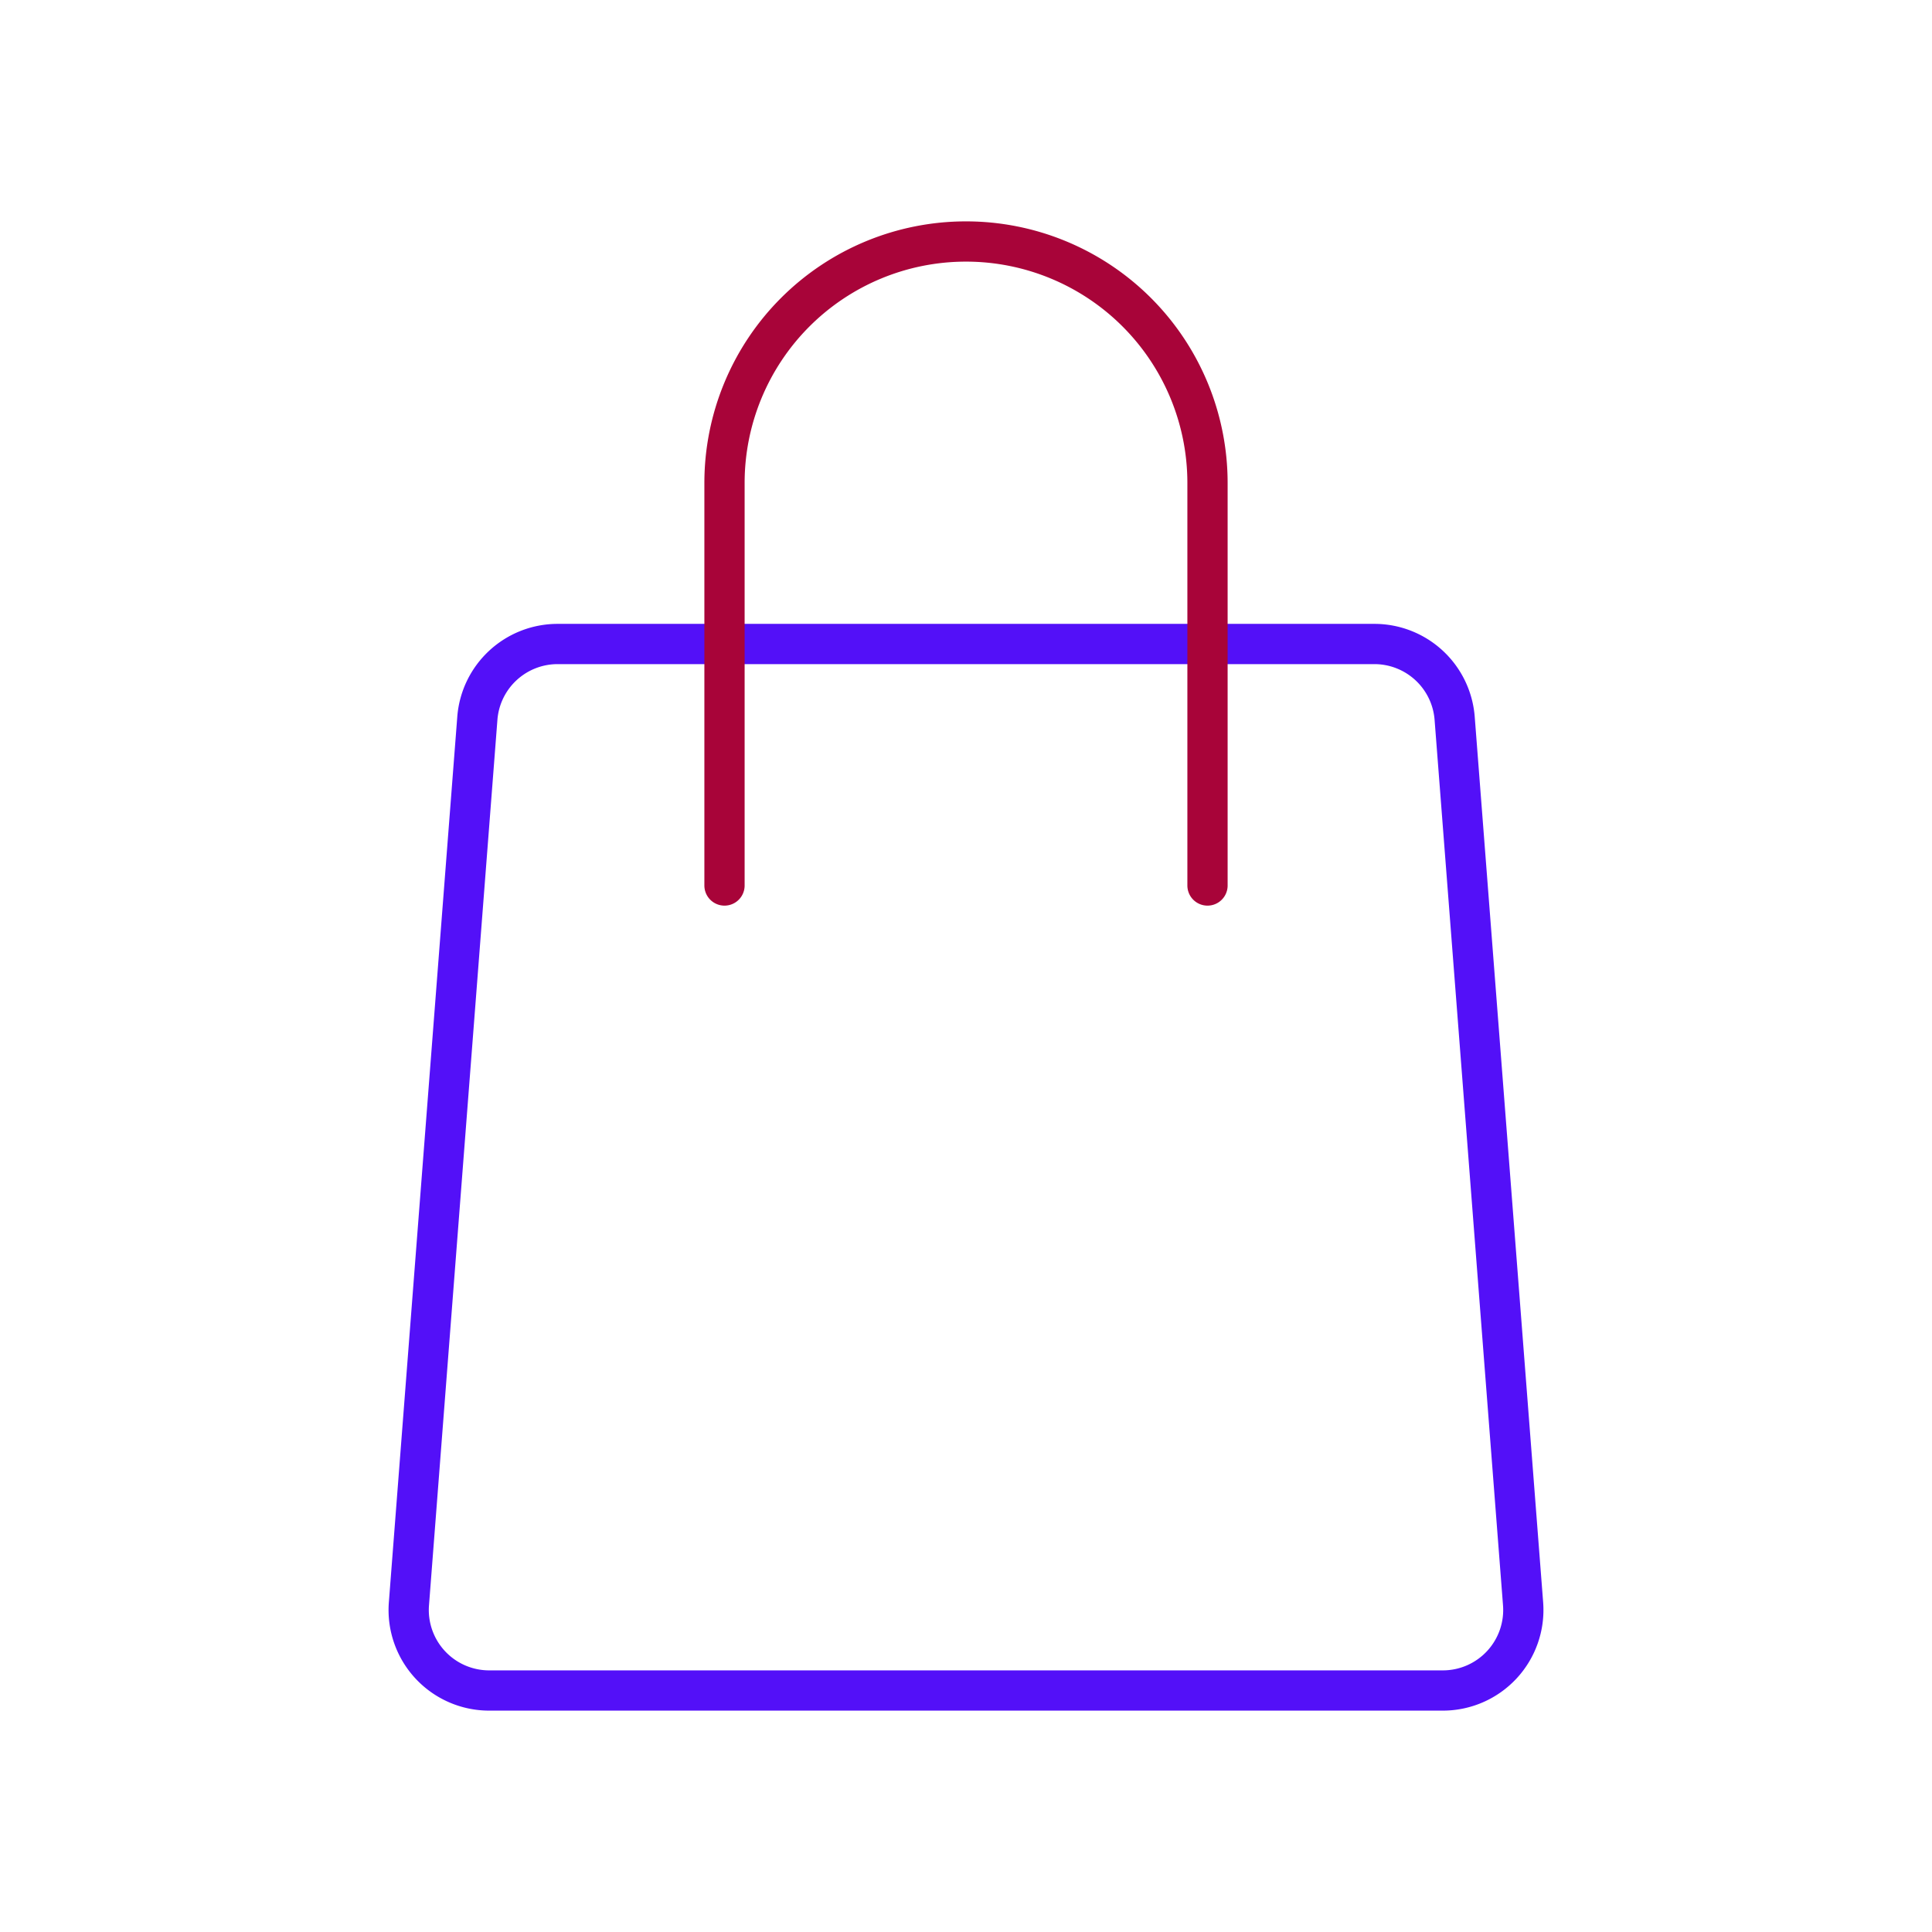 <svg id="bag" data-name="Line Color" xmlns="http://www.w3.org/2000/svg" viewBox="0 0 24 24" class="icon line-color" width="32" height="32"><path id="primary" d="M17.92,21H6.08a1,1,0,0,1-1-1.08l.85-11a1,1,0,0,1,1-.92H17.07a1,1,0,0,1,1,.92l.85,11A1,1,0,0,1,17.92,21Z" style="fill: none; stroke: rgb(83, 16, 248); stroke-linecap: round; stroke-linejoin: round; stroke-width: 0.5;"></path><path id="secondary" d="M9,11V6a3,3,0,0,1,3-3h0a3,3,0,0,1,3,3v5" style="fill: none; stroke: rgb(168, 4, 57); stroke-linecap: round; stroke-linejoin: round; stroke-width: 0.5;"></path></svg>